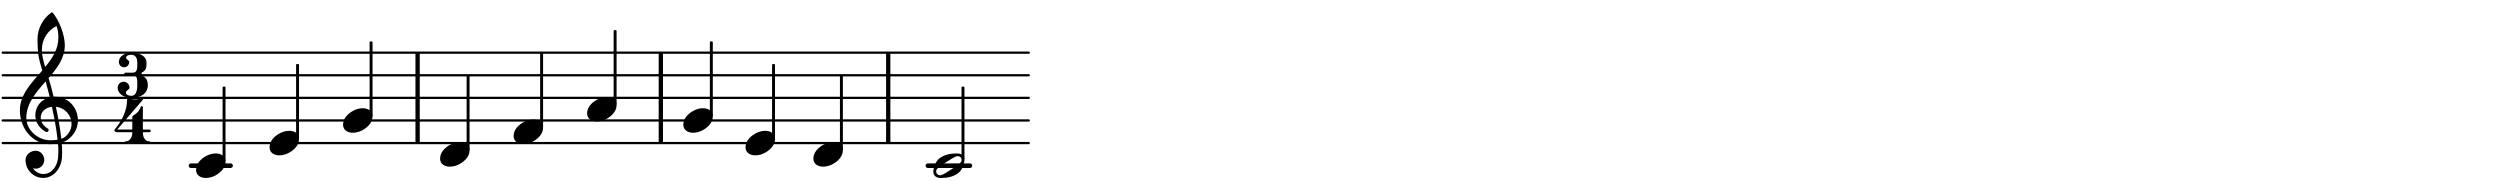 <?xml version="1.0" encoding="UTF-8"?>
<svg xmlns="http://www.w3.org/2000/svg" xmlns:xlink="http://www.w3.org/1999/xlink" width="551pt" height="40pt" viewBox="0 0 551 40" version="1.1">
<defs>
<g>
<symbol overflow="visible" id="glyph0-0">
<path style="stroke:none;" d="M 1 0 L 8.969 0 L 8.969 -10.625 L 1 -10.625 Z M 1.984 -1 L 1.984 -9.625 L 7.969 -9.625 L 7.969 -1 Z M 1.984 -1 "/>
</symbol>
<symbol overflow="visible" id="glyph0-1">
<path style="stroke:none;" d="M 4.344 -2.703 C 3.531 -2.703 2.734 -2.453 2.031 -2.031 C 1.094 -1.469 0 -0.484 0 0.938 C 0 2.156 1.062 2.703 2.156 2.703 C 2.969 2.703 3.766 2.453 4.469 2.031 C 5.406 1.469 6.5 0.484 6.5 -0.938 C 6.5 -2.156 5.438 -2.703 4.344 -2.703 Z M 4.344 -2.703 "/>
</symbol>
<symbol overflow="visible" id="glyph0-2">
<path style="stroke:none;" d="M 6.25 -1.297 C 6.25 -1.094 6.172 -0.891 6.031 -0.734 C 5.641 -0.234 4.703 0.344 3.969 0.812 C 3.234 1.297 2.312 1.906 1.688 2.094 C 1.609 2.109 1.531 2.109 1.453 2.109 C 1.031 2.109 0.625 1.766 0.625 1.297 C 0.625 1.094 0.672 0.891 0.812 0.734 C 1.219 0.234 2.156 -0.344 2.891 -0.812 C 3.625 -1.297 4.562 -1.906 5.172 -2.094 C 5.266 -2.109 5.344 -2.109 5.422 -2.109 C 5.844 -2.109 6.25 -1.766 6.25 -1.297 Z M 5.219 -2.703 C 3.75 -2.703 2.531 -2.438 1.469 -1.719 C 0.844 -1.281 0.453 -0.578 0.219 0.156 C 0.094 0.516 0 0.922 0 1.297 C 0 2.297 0.734 2.703 1.656 2.703 C 3.125 2.703 4.328 2.438 5.375 1.719 C 6.016 1.281 6.422 0.578 6.656 -0.156 C 6.766 -0.516 6.859 -0.922 6.859 -1.297 C 6.859 -2.297 6.141 -2.703 5.219 -2.703 Z M 5.219 -2.703 "/>
</symbol>
<symbol overflow="visible" id="glyph0-3">
<path style="stroke:none;" d="M 5.297 12.656 L 5.312 11.797 L 5.234 11.797 C 4.266 11.797 3.422 11.281 2.906 10.5 C 3.109 10.578 3.312 10.625 3.531 10.625 C 4.562 10.625 5.422 9.766 5.422 8.719 C 5.422 7.609 4.609 6.672 3.531 6.672 C 2.344 6.672 1.297 7.562 1.297 8.719 C 1.297 10.891 3.031 12.656 5.172 12.656 Z M 9.188 4.047 C 8.906 1.594 8.469 -0.703 7.984 -3.016 C 10.125 -2.781 11.438 -1.016 11.438 0.781 C 11.438 2.156 10.531 3.562 9.188 4.047 Z M 1.469 -0.562 C 1.469 -3.75 3.578 -6.172 5.719 -8.594 C 6.062 -7.438 6.359 -6.25 6.641 -5.094 C 4.609 -4.641 3.453 -2.922 3.453 -1.172 C 3.453 0.219 4.188 1.656 5.781 2.516 C 5.844 2.531 5.891 2.547 5.953 2.547 C 6.203 2.547 6.391 2.328 6.391 2.109 C 6.391 2.016 6.359 1.906 6.25 1.812 C 5.141 1.172 4.641 0.234 4.641 -0.641 C 4.641 -1.797 5.531 -2.844 7.109 -3.016 C 7.625 -0.641 8.094 1.719 8.359 4.25 C 7.828 4.328 7.297 4.359 6.734 4.359 C 4.047 4.359 1.469 2.125 1.469 -0.562 Z M 6.672 5.219 C 7.297 5.219 7.875 5.156 8.453 5.062 C 8.5 5.672 8.531 6.281 8.531 6.891 C 8.531 7.25 8.5 7.625 8.484 7.984 C 8.359 9.953 7.172 11.75 5.312 11.797 L 5.297 12.656 C 7.562 12.594 9.188 10.484 9.328 8.109 C 9.344 7.734 9.359 7.328 9.359 6.953 C 9.359 6.25 9.328 5.562 9.266 4.859 C 9.781 4.703 10.281 4.484 10.719 4.141 C 12.188 3.031 12.844 1.469 12.844 -0.047 C 12.844 -2.688 10.844 -5.234 7.75 -5.234 C 7.672 -5.234 7.562 -5.219 7.484 -5.219 C 7.156 -6.594 6.797 -7.984 6.375 -9.344 C 8.25 -11.516 9.953 -13.75 9.953 -16.594 C 9.953 -18.844 8.719 -22.047 7.312 -23.734 C 7.188 -23.828 7.031 -23.828 6.906 -23.734 C 5.047 -22.375 3.938 -20.203 3.938 -17.906 C 3.938 -16.875 3.969 -15.844 4.078 -14.797 C 4.25 -13.5 4.609 -12.25 4.984 -11.016 C 2.656 -8.328 0.047 -5.75 0.047 -2.234 C 0.047 1.797 2.922 5.219 6.672 5.219 Z M 8.531 -18.25 C 8.531 -15.734 7.219 -13.719 5.625 -11.797 C 5.266 -13.016 4.906 -14.188 4.906 -15.656 C 4.906 -17.844 6.156 -19.859 8.125 -20.812 C 8.453 -19.828 8.531 -19.344 8.531 -18.25 Z M 8.531 -18.25 "/>
</symbol>
<symbol overflow="visible" id="glyph1-0">
<path style="stroke:none;" d="M 1 0 L 8.969 0 L 8.969 -10.625 L 1 -10.625 Z M 1.984 -1 L 1.984 -9.625 L 7.969 -9.625 L 7.969 -1 Z M 1.984 -1 "/>
</symbol>
<symbol overflow="visible" id="glyph1-1">
<path style="stroke:none;" d="M 2.984 -9.5 C 3.969 -9.5 4.328 -8.766 4.328 -7.688 L 4.328 -7.531 C 4.328 -6.422 4.297 -5.562 3.328 -5.562 L 1.734 -5.562 C 1.531 -5.562 1.453 -5.422 1.453 -5.281 C 1.453 -5.141 1.531 -4.984 1.734 -4.984 L 3.328 -4.984 C 4.281 -4.984 4.328 -4.188 4.328 -3.109 L 4.328 -2.781 C 4.328 -1.672 4.047 -0.453 3.062 -0.453 C 2.453 -0.453 1.812 -0.656 1.812 -1.188 C 1.812 -1.688 2.609 -1.75 2.609 -2.25 C 2.609 -2.969 2.031 -3.562 1.312 -3.562 C 0.594 -3.562 0 -2.969 0 -2.25 C 0 -0.844 1.5 0 3.062 0 C 5.062 0 6.641 -0.953 6.641 -2.781 C 6.641 -3.703 6.328 -4.469 5.516 -4.844 C 5.344 -4.922 5.234 -5.094 5.234 -5.281 C 5.234 -5.453 5.344 -5.625 5.516 -5.703 C 6.281 -6.062 6.359 -6.828 6.359 -7.688 C 6.359 -9.297 4.797 -9.953 2.984 -9.953 C 1.594 -9.953 0.266 -9.188 0.266 -7.906 C 0.266 -7.266 0.781 -6.75 1.422 -6.75 C 2.047 -6.75 2.547 -7.266 2.547 -7.906 C 2.547 -8.344 1.859 -8.406 1.859 -8.844 C 1.859 -9.328 2.438 -9.5 2.984 -9.5 Z M 2.984 -9.5 "/>
</symbol>
<symbol overflow="visible" id="glyph1-2">
<path style="stroke:none;" d="M 3.906 -2.328 C 3.906 -1.375 3.344 -0.453 2.453 -0.453 C 2.297 -0.453 2.219 -0.359 2.219 -0.234 C 2.219 -0.125 2.297 0 2.453 0 C 3.328 0 4.188 -0.266 5.062 -0.266 C 5.938 -0.266 6.797 0 7.672 0 C 7.828 0 7.906 -0.125 7.906 -0.234 C 7.906 -0.359 7.828 -0.453 7.672 -0.453 C 6.766 -0.453 6.234 -1.375 6.234 -2.328 Z M 4.062 -6.109 C 3.922 -6.016 3.906 -5.844 3.906 -5.672 L 3.906 -3.062 L 0.578 -3.062 L 6.234 -9.641 C 6.359 -9.781 6.172 -10.047 5.891 -9.953 C 5.438 -9.828 4.953 -9.703 4.484 -9.703 C 4 -9.703 3.531 -9.828 3.062 -9.953 C 2.891 -10.016 2.75 -9.844 2.75 -9.641 C 2.75 -7.188 1.594 -4.922 0 -3.062 C -0.016 -3.047 -0.047 -3.016 -0.047 -2.953 C -0.047 -2.766 0.125 -2.484 0.578 -2.484 L 3.906 -2.484 L 3.906 -2.328 L 6.234 -2.328 L 6.234 -2.484 L 7.672 -2.484 C 7.875 -2.484 7.969 -2.656 7.969 -2.781 C 7.969 -2.922 7.875 -3.062 7.672 -3.062 L 6.234 -3.062 L 6.234 -7.953 C 6.234 -8.125 6.094 -8.234 5.969 -8.234 C 5.891 -8.234 5.844 -8.188 5.797 -8.109 C 5.641 -7.766 5.484 -7.406 5.266 -7.109 C 4.938 -6.688 4.5 -6.391 4.062 -6.109 Z M 4.062 -6.109 "/>
</symbol>
</g>
</defs>
<g id="surface16">
<path style="fill:none;stroke-width:0.1;stroke-linecap:round;stroke-linejoin:miter;stroke:rgb(0%,0%,0%);stroke-opacity:1;stroke-miterlimit:10;" d="M 5.741 -10.145 L 51.142 -10.145 " transform="matrix(4.981,0,0,-4.981,-28,-19)"/>
<path style="fill:none;stroke-width:0.1;stroke-linecap:round;stroke-linejoin:miter;stroke:rgb(0%,0%,0%);stroke-opacity:1;stroke-miterlimit:10;" d="M 5.741 -9.145 L 51.142 -9.145 " transform="matrix(4.981,0,0,-4.981,-28,-19)"/>
<path style="fill:none;stroke-width:0.1;stroke-linecap:round;stroke-linejoin:miter;stroke:rgb(0%,0%,0%);stroke-opacity:1;stroke-miterlimit:10;" d="M 5.741 -8.145 L 51.142 -8.145 " transform="matrix(4.981,0,0,-4.981,-28,-19)"/>
<path style="fill:none;stroke-width:0.1;stroke-linecap:round;stroke-linejoin:miter;stroke:rgb(0%,0%,0%);stroke-opacity:1;stroke-miterlimit:10;" d="M 5.741 -7.145 L 51.142 -7.145 " transform="matrix(4.981,0,0,-4.981,-28,-19)"/>
<path style="fill:none;stroke-width:0.1;stroke-linecap:round;stroke-linejoin:miter;stroke:rgb(0%,0%,0%);stroke-opacity:1;stroke-miterlimit:10;" d="M 5.741 -6.146 L 51.142 -6.146 " transform="matrix(4.981,0,0,-4.981,-28,-19)"/>
<path style=" stroke:none;fill-rule:nonzero;fill:rgb(0%,0%,0%);fill-opacity:1;" d="M 213.785 37.02 C 214.059 37.02 214.281 36.793 214.281 36.52 C 214.281 36.246 214.059 36.02 213.785 36.02 L 204.488 36.02 C 204.215 36.02 203.988 36.246 203.988 36.52 C 203.988 36.793 204.215 37.02 204.488 37.02 Z M 213.785 37.02 "/>
<path style=" stroke:none;fill-rule:nonzero;fill:rgb(0%,0%,0%);fill-opacity:1;" d="M 50.836 37.02 C 51.109 37.02 51.332 36.793 51.332 36.52 C 51.332 36.246 51.109 36.02 50.836 36.02 L 42.086 36.02 C 41.812 36.02 41.586 36.246 41.586 36.52 C 41.586 36.793 41.812 37.02 42.086 37.02 Z M 50.836 37.02 "/>
<path style=" stroke:none;fill-rule:nonzero;fill:rgb(0%,0%,0%);fill-opacity:1;" d="M 145.176 31.535 L 145.176 11.609 L 146.121 11.609 L 146.121 31.535 Z M 145.176 31.535 "/>
<path style=" stroke:none;fill-rule:nonzero;fill:rgb(0%,0%,0%);fill-opacity:1;" d="M 91.566 31.535 L 91.566 11.609 L 92.512 11.609 L 92.512 31.535 Z M 91.566 31.535 "/>
<path style=" stroke:none;fill-rule:nonzero;fill:rgb(0%,0%,0%);fill-opacity:1;" d="M 195.293 31.535 L 195.293 11.609 L 196.238 11.609 L 196.238 31.535 Z M 195.293 31.535 "/>
<path style=" stroke:none;fill-rule:nonzero;fill:rgb(0%,0%,0%);fill-opacity:1;" d="M 156.902 25.629 C 157.012 25.629 157.102 25.539 157.102 25.43 L 157.102 9.32 C 157.102 9.211 157.012 9.121 156.902 9.121 L 156.652 9.121 C 156.543 9.121 156.453 9.211 156.453 9.32 L 156.453 25.43 C 156.453 25.539 156.543 25.629 156.652 25.629 Z M 156.902 25.629 "/>
<g style="fill:rgb(0%,0%,0%);fill-opacity:1;">
  <use xlink:href="#glyph0-1" x="150.605" y="26.555"/>
</g>
<path style=" stroke:none;fill-rule:nonzero;fill:rgb(0%,0%,0%);fill-opacity:1;" d="M 135.695 23.137 C 135.805 23.137 135.895 23.047 135.895 22.938 L 135.895 6.828 C 135.895 6.719 135.805 6.629 135.695 6.629 L 135.445 6.629 C 135.336 6.629 135.246 6.719 135.246 6.828 L 135.246 22.938 C 135.246 23.047 135.336 23.137 135.445 23.137 Z M 135.695 23.137 "/>
<g style="fill:rgb(0%,0%,0%);fill-opacity:1;">
  <use xlink:href="#glyph0-1" x="129.398" y="24.066"/>
</g>
<path style=" stroke:none;fill-rule:nonzero;fill:rgb(0%,0%,0%);fill-opacity:1;" d="M 212.367 35.227 C 212.477 35.227 212.566 35.137 212.566 35.027 L 212.566 19.281 C 212.566 19.172 212.477 19.082 212.367 19.082 L 212.117 19.082 C 212.008 19.082 211.918 19.172 211.918 19.281 L 211.918 35.027 C 211.918 35.137 212.008 35.227 212.117 35.227 Z M 212.367 35.227 "/>
<g style="fill:rgb(0%,0%,0%);fill-opacity:1;">
  <use xlink:href="#glyph0-1" x="164.316" y="31.535"/>
</g>
<g style="fill:rgb(0%,0%,0%);fill-opacity:1;">
  <use xlink:href="#glyph0-2" x="205.703" y="36.52"/>
</g>
<path style=" stroke:none;fill-rule:nonzero;fill:rgb(0%,0%,0%);fill-opacity:1;" d="M 185.57 33.102 C 185.68 33.102 185.77 33.012 185.77 32.902 L 185.77 16.793 C 185.77 16.684 185.68 16.594 185.57 16.594 L 185.32 16.594 C 185.211 16.594 185.121 16.684 185.121 16.793 L 185.121 32.902 C 185.121 33.012 185.211 33.102 185.32 33.102 Z M 185.57 33.102 "/>
<g style="fill:rgb(0%,0%,0%);fill-opacity:1;">
  <use xlink:href="#glyph0-1" x="179.27" y="34.027"/>
</g>
<path style=" stroke:none;fill-rule:nonzero;fill:rgb(0%,0%,0%);fill-opacity:1;" d="M 170.613 30.609 C 170.723 30.609 170.812 30.52 170.812 30.41 L 170.812 14.301 C 170.812 14.191 170.723 14.102 170.613 14.102 L 170.363 14.102 C 170.254 14.102 170.164 14.191 170.164 14.301 L 170.164 30.41 C 170.164 30.52 170.254 30.609 170.363 30.609 Z M 170.613 30.609 "/>
<g style="fill:rgb(0%,0%,0%);fill-opacity:1;">
  <use xlink:href="#glyph1-1" x="25.934" y="21.574"/>
</g>
<g style="fill:rgb(0%,0%,0%);fill-opacity:1;">
  <use xlink:href="#glyph1-2" x="25.254" y="31.617"/>
</g>
<path style=" stroke:none;fill-rule:nonzero;fill:rgb(0%,0%,0%);fill-opacity:1;" d="M 81.91 25.629 C 82.02 25.629 82.109 25.539 82.109 25.43 L 82.109 9.32 C 82.109 9.211 82.02 9.121 81.91 9.121 L 81.66 9.121 C 81.551 9.121 81.461 9.211 81.461 9.32 L 81.461 25.43 C 81.461 25.539 81.551 25.629 81.66 25.629 Z M 81.91 25.629 "/>
<g style="fill:rgb(0%,0%,0%);fill-opacity:1;">
  <use xlink:href="#glyph0-1" x="75.609" y="26.555"/>
</g>
<g style="fill:rgb(0%,0%,0%);fill-opacity:1;">
  <use xlink:href="#glyph0-1" x="43.211" y="36.52"/>
</g>
<path style=" stroke:none;fill-rule:nonzero;fill:rgb(0%,0%,0%);fill-opacity:1;" d="M 65.707 30.609 C 65.816 30.609 65.906 30.52 65.906 30.41 L 65.906 14.301 C 65.906 14.191 65.816 14.102 65.707 14.102 L 65.457 14.102 C 65.348 14.102 65.258 14.191 65.258 14.301 L 65.258 30.41 C 65.258 30.52 65.348 30.609 65.457 30.609 Z M 65.707 30.609 "/>
<g style="fill:rgb(0%,0%,0%);fill-opacity:1;">
  <use xlink:href="#glyph0-3" x="4.332" y="26.555"/>
</g>
<g style="fill:rgb(0%,0%,0%);fill-opacity:1;">
  <use xlink:href="#glyph0-1" x="59.41" y="31.535"/>
</g>
<path style=" stroke:none;fill-rule:nonzero;fill:rgb(0%,0%,0%);fill-opacity:1;" d="M 49.508 35.59 C 49.617 35.59 49.707 35.5 49.707 35.391 L 49.707 19.281 C 49.707 19.172 49.617 19.082 49.508 19.082 L 49.258 19.082 C 49.148 19.082 49.059 19.172 49.059 19.281 L 49.059 35.391 C 49.059 35.5 49.148 35.59 49.258 35.59 Z M 49.508 35.59 "/>
<g style="fill:rgb(0%,0%,0%);fill-opacity:1;">
  <use xlink:href="#glyph0-1" x="113.195" y="29.047"/>
</g>
<path style=" stroke:none;fill-rule:nonzero;fill:rgb(0%,0%,0%);fill-opacity:1;" d="M 119.496 28.117 C 119.605 28.117 119.695 28.027 119.695 27.918 L 119.695 11.809 C 119.695 11.699 119.605 11.609 119.496 11.609 L 119.246 11.609 C 119.137 11.609 119.047 11.699 119.047 11.809 L 119.047 27.918 C 119.047 28.027 119.137 28.117 119.246 28.117 Z M 119.496 28.117 "/>
<path style=" stroke:none;fill-rule:nonzero;fill:rgb(0%,0%,0%);fill-opacity:1;" d="M 103.293 33.102 C 103.402 33.102 103.492 33.012 103.492 32.902 L 103.492 16.793 C 103.492 16.684 103.402 16.594 103.293 16.594 L 103.043 16.594 C 102.934 16.594 102.844 16.684 102.844 16.793 L 102.844 32.902 C 102.844 33.012 102.934 33.102 103.043 33.102 Z M 103.293 33.102 "/>
<g style="fill:rgb(0%,0%,0%);fill-opacity:1;">
  <use xlink:href="#glyph0-1" x="96.996" y="34.027"/>
</g>
</g>
</svg>
